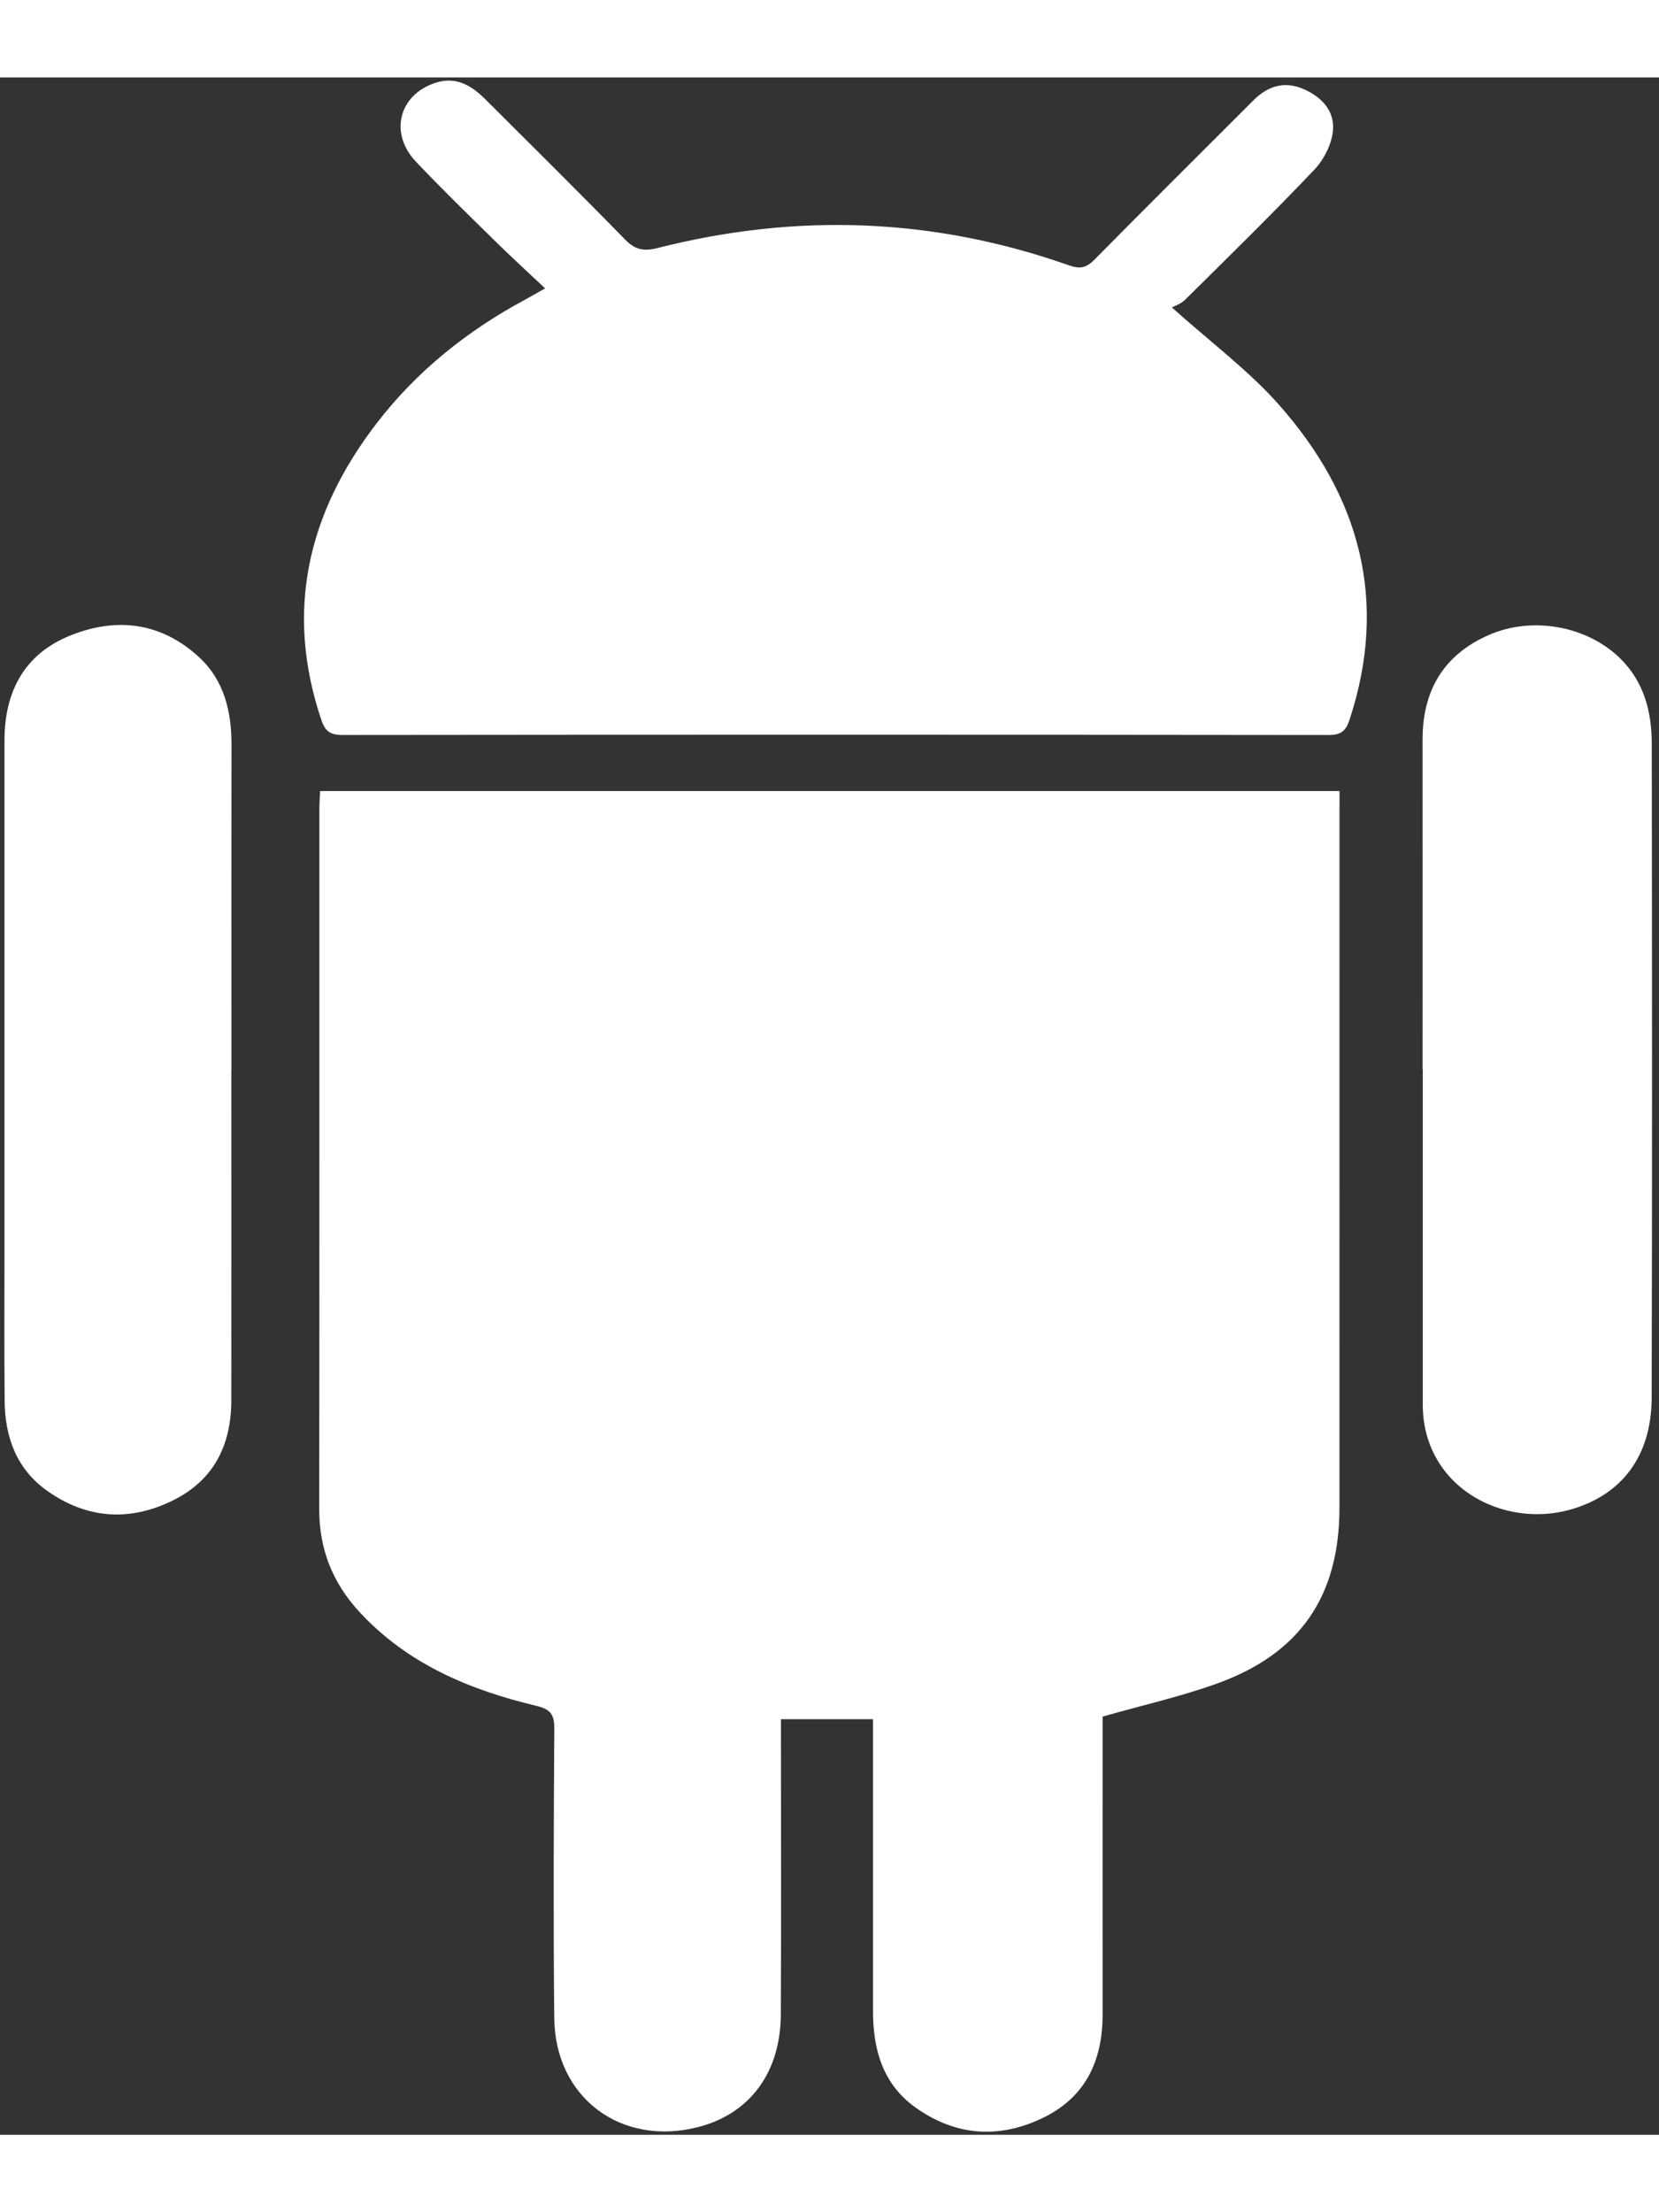 <?xml version="1.0" encoding="utf-8"?>
<!-- Generator: Adobe Illustrator 17.0.0, SVG Export Plug-In . SVG Version: 6.00 Build 0)  -->
<!DOCTYPE svg PUBLIC "-//W3C//DTD SVG 1.1//EN" "http://www.w3.org/Graphics/SVG/1.1/DTD/svg11.dtd">
<svg version="1.1" id="圖層_1" xmlns="http://www.w3.org/2000/svg" xmlns:xlink="http://www.w3.org/1999/xlink" x="0px" y="0px"
	 width="30px" height="40px" viewBox="0 0 50 62" enable-background="new 0 0 50 62" xml:space="preserve">
<rect x="0" y="0" width="50" height="62" fill="#333333" stroke="none"/>
<g>
	<g>
		<path fill="#fff" d="M9.648,21.506c10.255,0,20.457,0,30.723,0c0,0.207,0,0.394,0,0.58c0,7.004,0.001,14.007-0.001,21.011
			c-0.001,2.667-1.181,4.404-3.7,5.308c-1.095,0.393-2.239,0.651-3.439,0.992c0,0.094,0,0.282,0,0.47c0,2.836-0.002,5.673,0,8.509
			c0.001,1.371-0.501,2.473-1.766,3.098c-1.332,0.658-2.654,0.572-3.871-0.295c-0.987-0.703-1.282-1.746-1.282-2.904
			c0-2.714,0-5.428,0-8.142c0-0.207,0-0.415,0-0.657c-0.925,0-1.808,0-2.775,0c0,0.197,0,0.399,0,0.6
			c0,2.766,0.01,5.533-0.004,8.299c-0.009,1.756-0.937,2.993-2.494,3.393c-2.32,0.595-4.309-0.887-4.334-3.281
			c-0.03-2.906-0.017-5.813,0.001-8.719c0.003-0.423-0.102-0.589-0.537-0.693c-2.018-0.482-3.89-1.264-5.338-2.834
			c-0.808-0.875-1.212-1.894-1.21-3.095c0.008-7.039,0.004-14.077,0.005-21.116C9.625,21.876,9.638,21.72,9.648,21.506z"/>
	</g>
	<g>
		<path fill="#fff" d="M16.429,6.357c-0.528-0.498-1.017-0.943-1.487-1.406c-0.811-0.798-1.63-1.59-2.411-2.418
			c-0.813-0.862-0.502-2.023,0.607-2.375c0.621-0.197,1.085,0.096,1.5,0.511c1.4,1.398,2.808,2.789,4.19,4.205
			c0.306,0.314,0.557,0.378,0.996,0.266c4.18-1.063,8.32-0.916,12.396,0.524c0.337,0.119,0.525,0.071,0.769-0.176
			c1.586-1.608,3.19-3.199,4.787-4.797c0.422-0.422,0.913-0.587,1.481-0.353c0.562,0.232,0.977,0.665,0.916,1.274
			c-0.041,0.41-0.276,0.869-0.565,1.173c-1.266,1.332-2.581,2.619-3.888,3.913c-0.134,0.132-0.335,0.196-0.401,0.234
			c1.169,1.049,2.305,1.892,3.223,2.928c2.434,2.748,3.312,5.901,2.133,9.493c-0.107,0.327-0.247,0.464-0.621,0.464
			c-9.912-0.012-19.823-0.012-29.735-0.001c-0.362,0-0.519-0.111-0.633-0.45c-1.111-3.289-0.407-6.241,1.657-8.932
			c1.211-1.579,2.735-2.797,4.484-3.738C15.991,6.608,16.152,6.513,16.429,6.357z"/>
	</g>
	<g>
		<path fill="#fff" d="M42.875,29.893c0-3.31,0.003-6.619-0.001-9.929c-0.002-1.479,0.626-2.56,1.993-3.16
			c1.314-0.577,2.96-0.275,3.957,0.698c0.727,0.71,0.957,1.616,0.958,2.586c0.008,6.567,0.014,13.133-0.003,19.7
			c-0.005,1.742-0.88,2.907-2.403,3.358c-1.453,0.43-3.066-0.08-3.901-1.242c-0.411-0.573-0.595-1.222-0.595-1.923
			c-0.001-3.362,0-6.724,0-10.086H42.875z"/>
	</g>
	<g>
		<path fill="#fff" d="M6.972,29.945c0,3.309,0.003,6.618-0.001,9.928c-0.002,1.333-0.52,2.391-1.742,3.001
			c-1.316,0.657-2.617,0.57-3.819-0.289c-0.911-0.651-1.26-1.61-1.27-2.696c-0.015-1.541-0.005-3.082-0.005-4.622
			c0-5.095,0-10.19,0-15.285c0-1.47,0.597-2.605,1.984-3.164c1.383-0.557,2.722-0.403,3.862,0.636
			c0.778,0.709,0.998,1.65,0.996,2.67c-0.006,2.784-0.002,5.568-0.002,8.352c0,0.49,0,0.981,0,1.471H6.972z"/>
	</g>
</g>
</svg>
